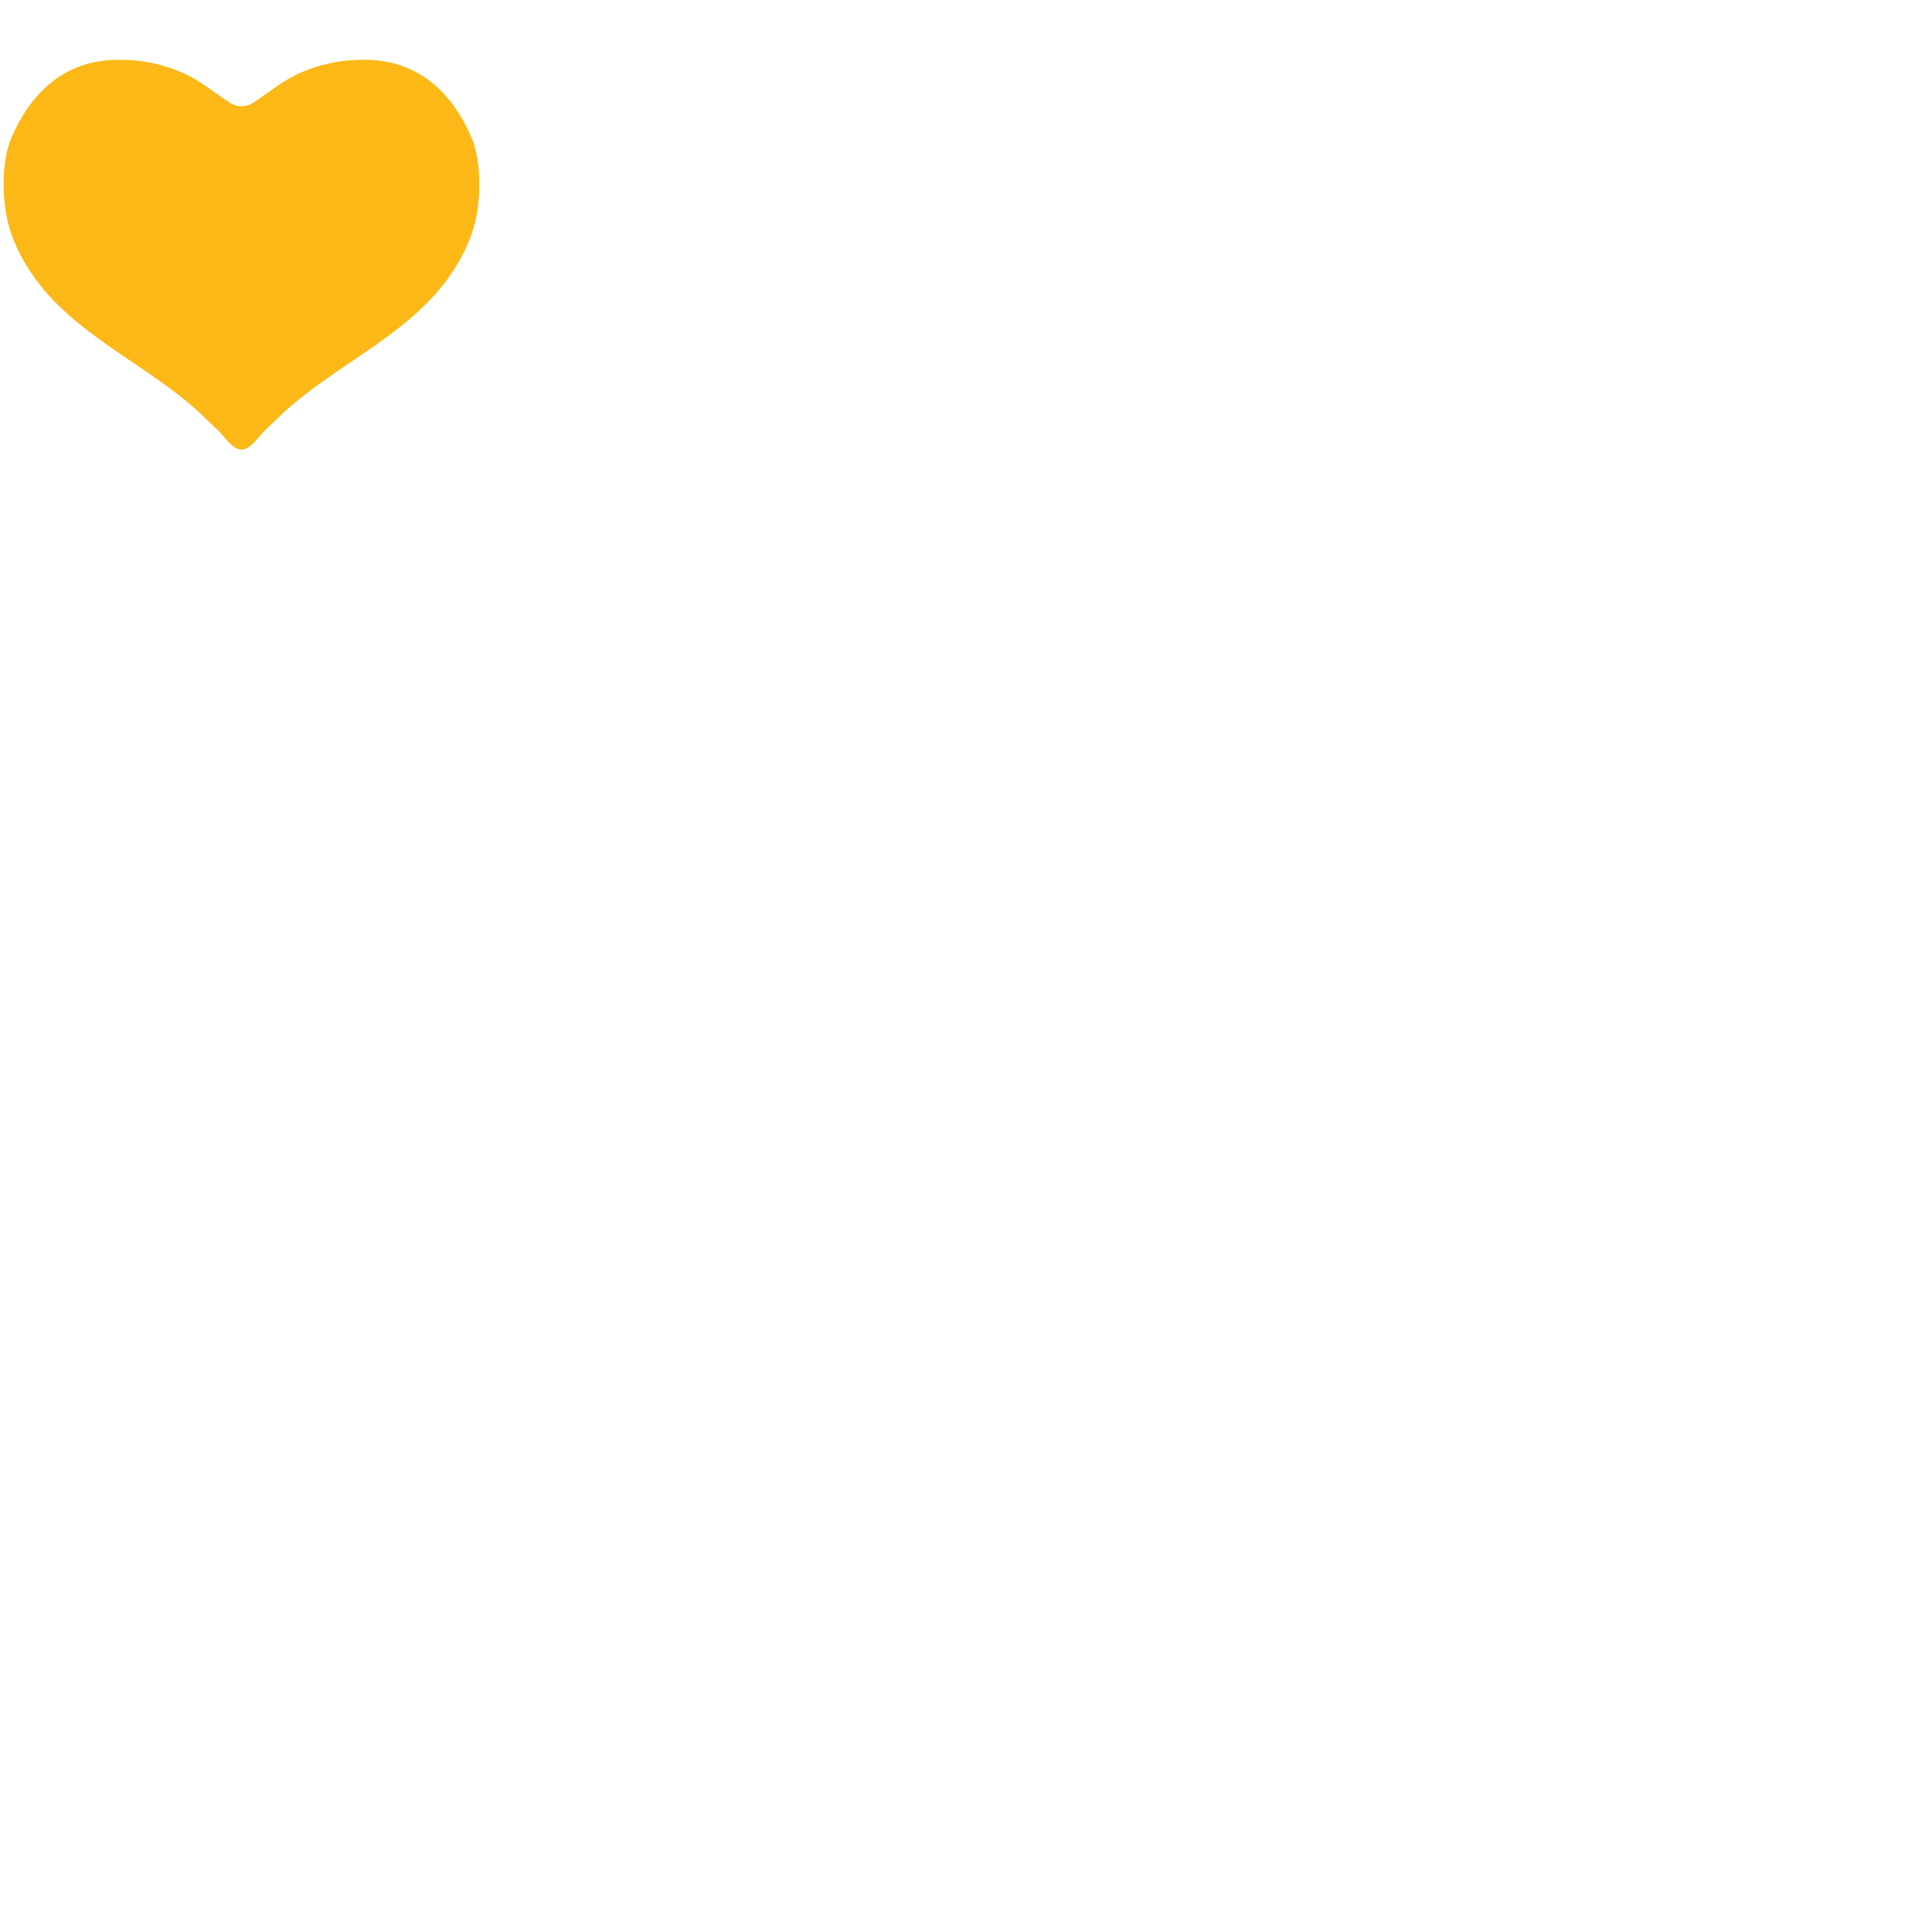 <svg xmlns="http://www.w3.org/2000/svg" version="1.1" viewBox="0 0 512 512" fill="currentColor"><path fill="#fbb817" d="M96.67 15.85h-.2c-.49 0-.99 0-1.48.02c-5.18.09-10.21 1.24-14.96 3.23c-5.09 2.15-8.58 5.35-13.11 8.23c-.85.54-1.89.81-2.92.81c-1.04 0-2.08-.27-2.93-.81c-4.52-2.88-8.02-6.08-13.11-8.23c-4.75-1.99-9.78-3.14-14.96-3.23c-.49-.02-.98-.02-1.47-.02h-.2c-13.12 0-22.69 7.54-28.3 20.65C.63 42.08.59 50.48 1.57 56.34c.98 5.84 3.41 11.11 6.72 16.03C19.32 88.8 39 96.42 53.19 109.66c1.51 1.41 3.01 2.94 4.55 4.35c1.64 1.51 3.62 4.99 6.26 5.15c2.63-.16 4.62-3.63 6.26-5.15c1.54-1.42 3.03-2.94 4.55-4.35C89 96.42 108.67 88.8 119.7 72.38c3.31-4.92 5.74-10.19 6.72-16.03c.98-5.86.94-14.27-1.46-19.84c-5.61-13.12-15.17-20.66-28.29-20.66"/></svg>